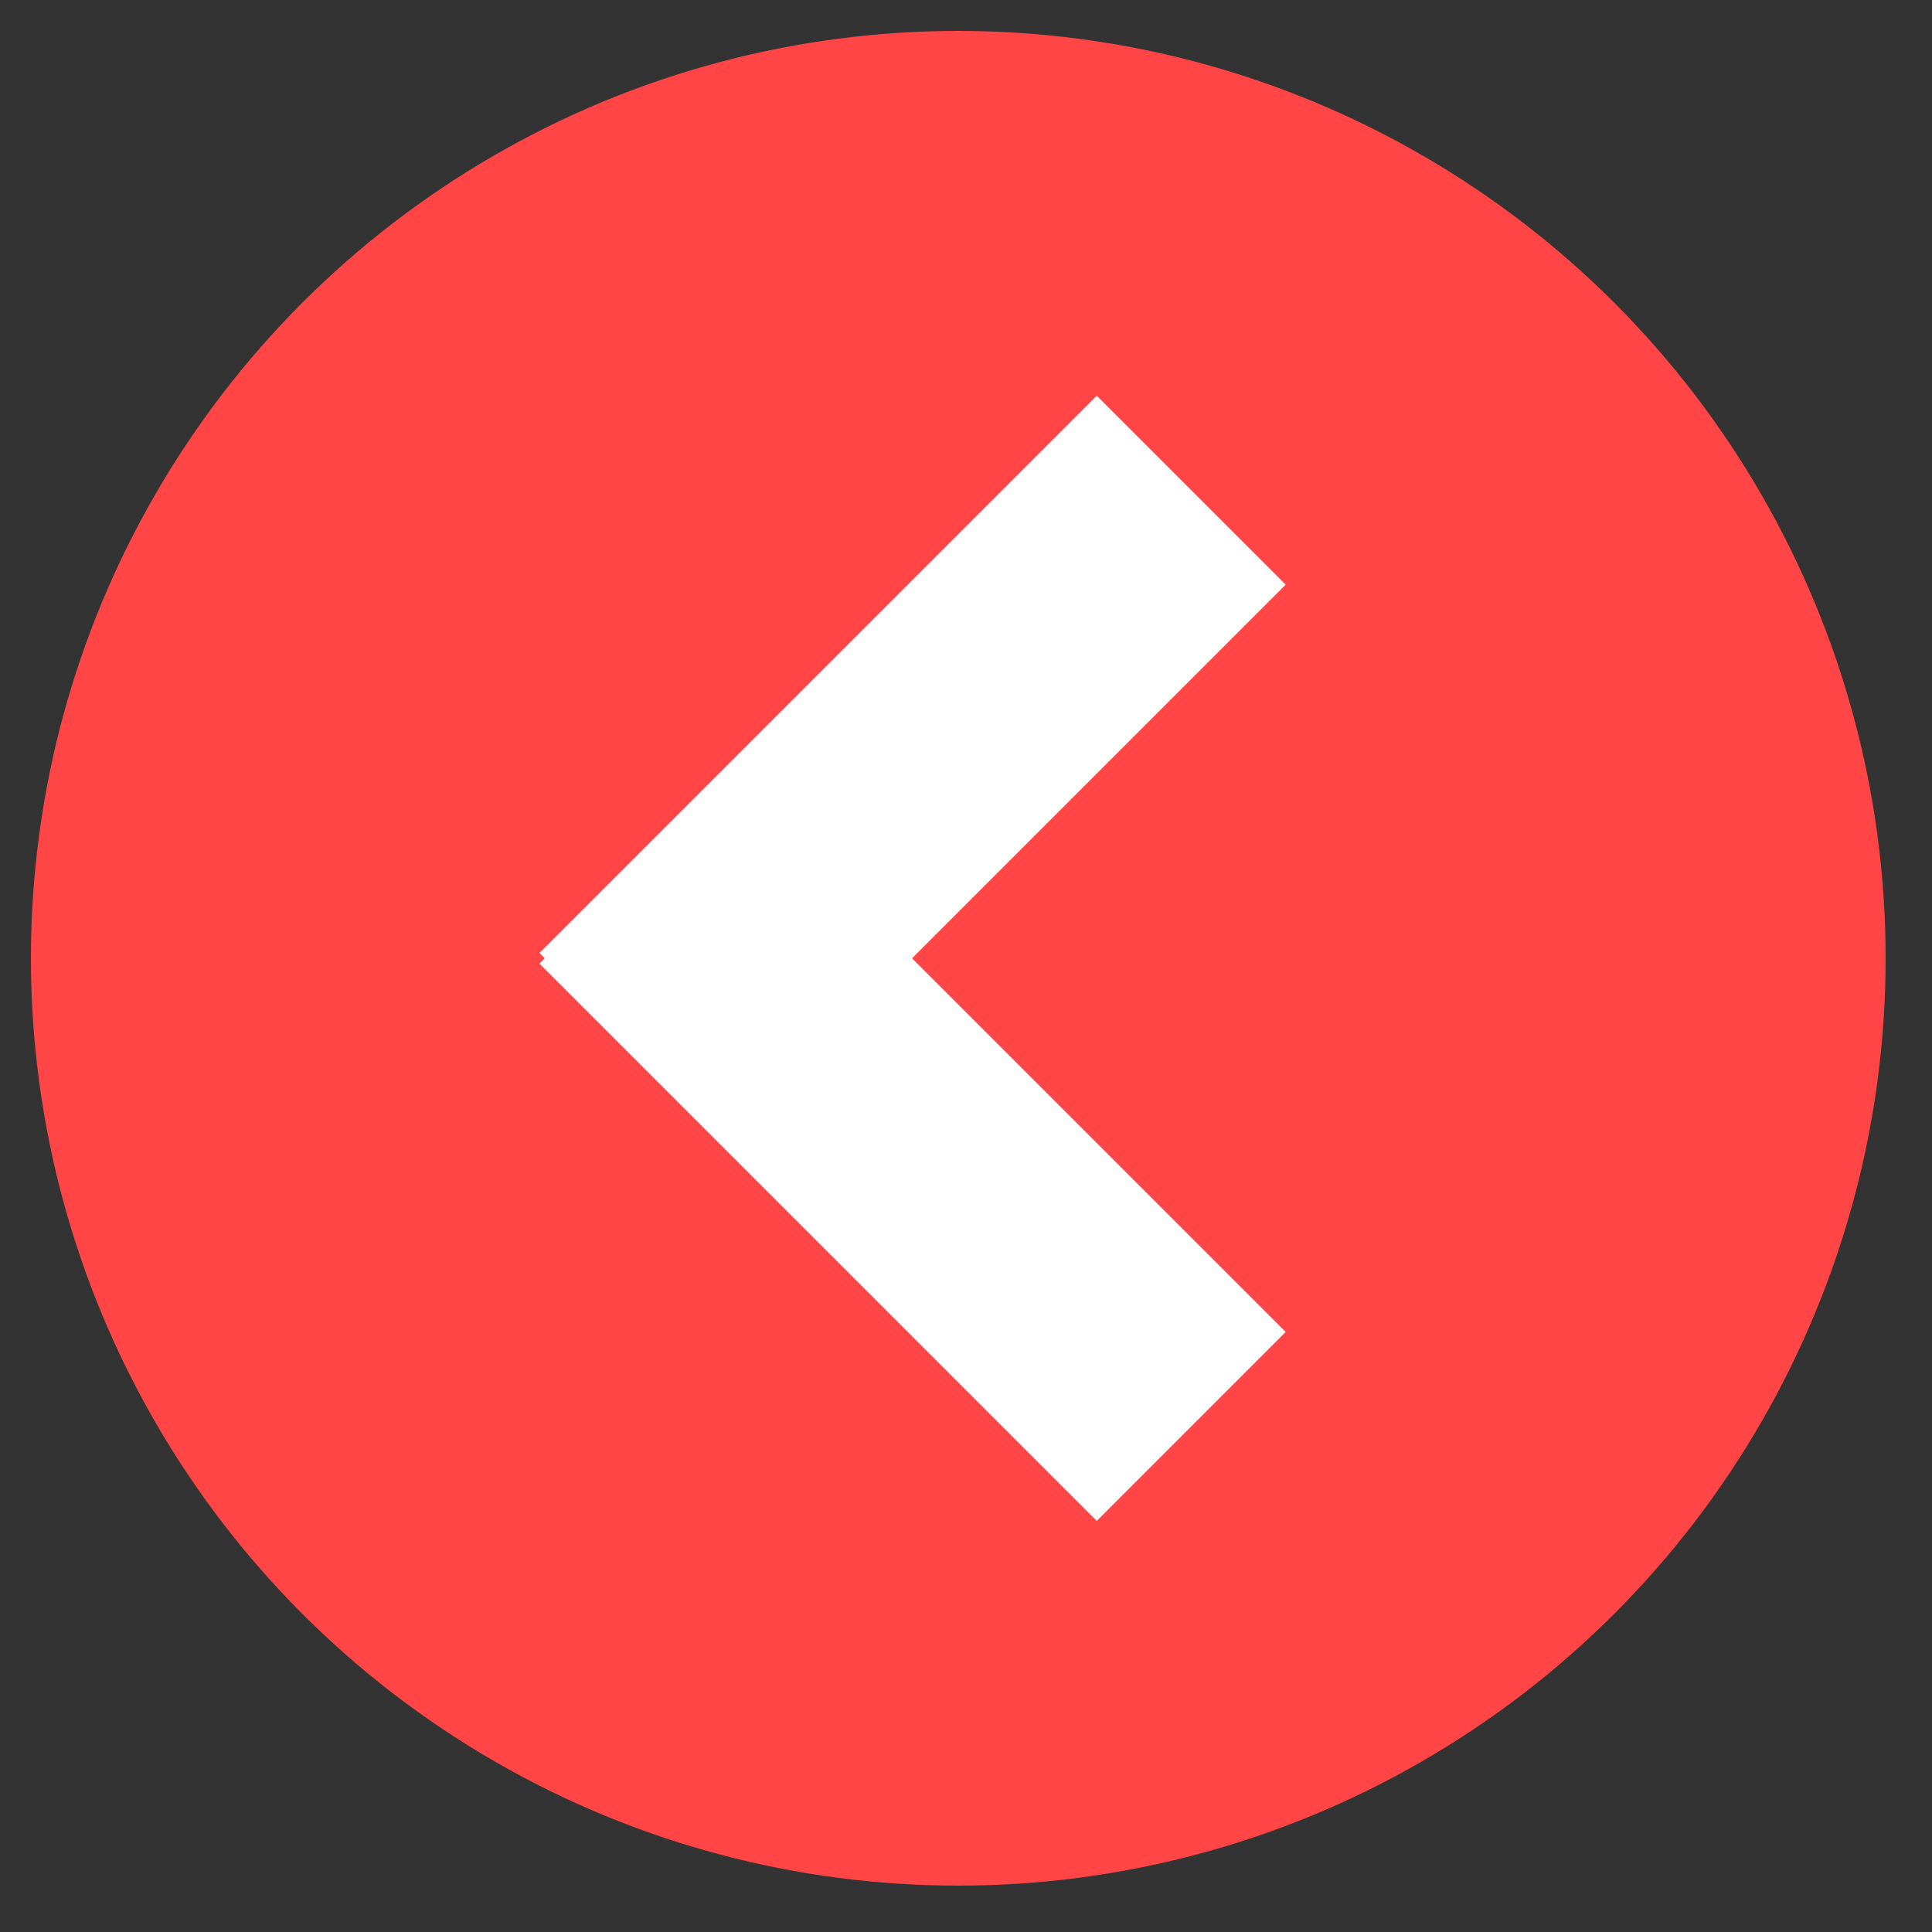 <?xml version="1.0" encoding="UTF-8" standalone="no"?>
<!DOCTYPE svg PUBLIC "-//W3C//DTD SVG 1.1//EN" "http://www.w3.org/Graphics/SVG/1.1/DTD/svg11.dtd">
<svg width="100%" height="100%" viewBox="0 0 125 125" version="1.1" xmlns="http://www.w3.org/2000/svg" xmlns:xlink="http://www.w3.org/1999/xlink" xml:space="preserve" xmlns:serif="http://www.serif.com/" style="fill-rule:evenodd;clip-rule:evenodd;stroke-linejoin:round;stroke-miterlimit:2;">
    <rect x="0" y="0" width="125" height="125" fill="#333333" stroke="none"/>
    <g transform="matrix(1,0,0,1,-81,-481)">
        <rect id="ArtBoard1" x="0" y="0" width="1340" height="800" style="fill:none;"/>
        <g id="ArtBoard11" serif:id="ArtBoard1">
            <g id="Button-Weiter" serif:id="Button Weiter" transform="matrix(-1,0,0,1,816,256)">
                <circle cx="673" cy="287" r="60" style="fill:rgb(255,69,69);"/>
                <clipPath id="_clip1">
                    <circle cx="673" cy="287" r="60"/>
                </clipPath>
                <g clip-path="url(#_clip1)">
                    <g transform="matrix(1,0,0,1,8.5,4.213)">
                        <g transform="matrix(0.707,0.707,-0.707,0.707,391.299,-961.343)">
                            <rect x="1041" y="667.248" width="51" height="17.29" style="fill:white;"/>
                        </g>
                        <g transform="matrix(0.707,-0.707,-0.707,-0.707,391.299,1526.92)">
                            <rect x="1041" y="667.248" width="51" height="17.29" style="fill:white;"/>
                        </g>
                    </g>
                </g>
            </g>
        </g>
    </g>
</svg>
